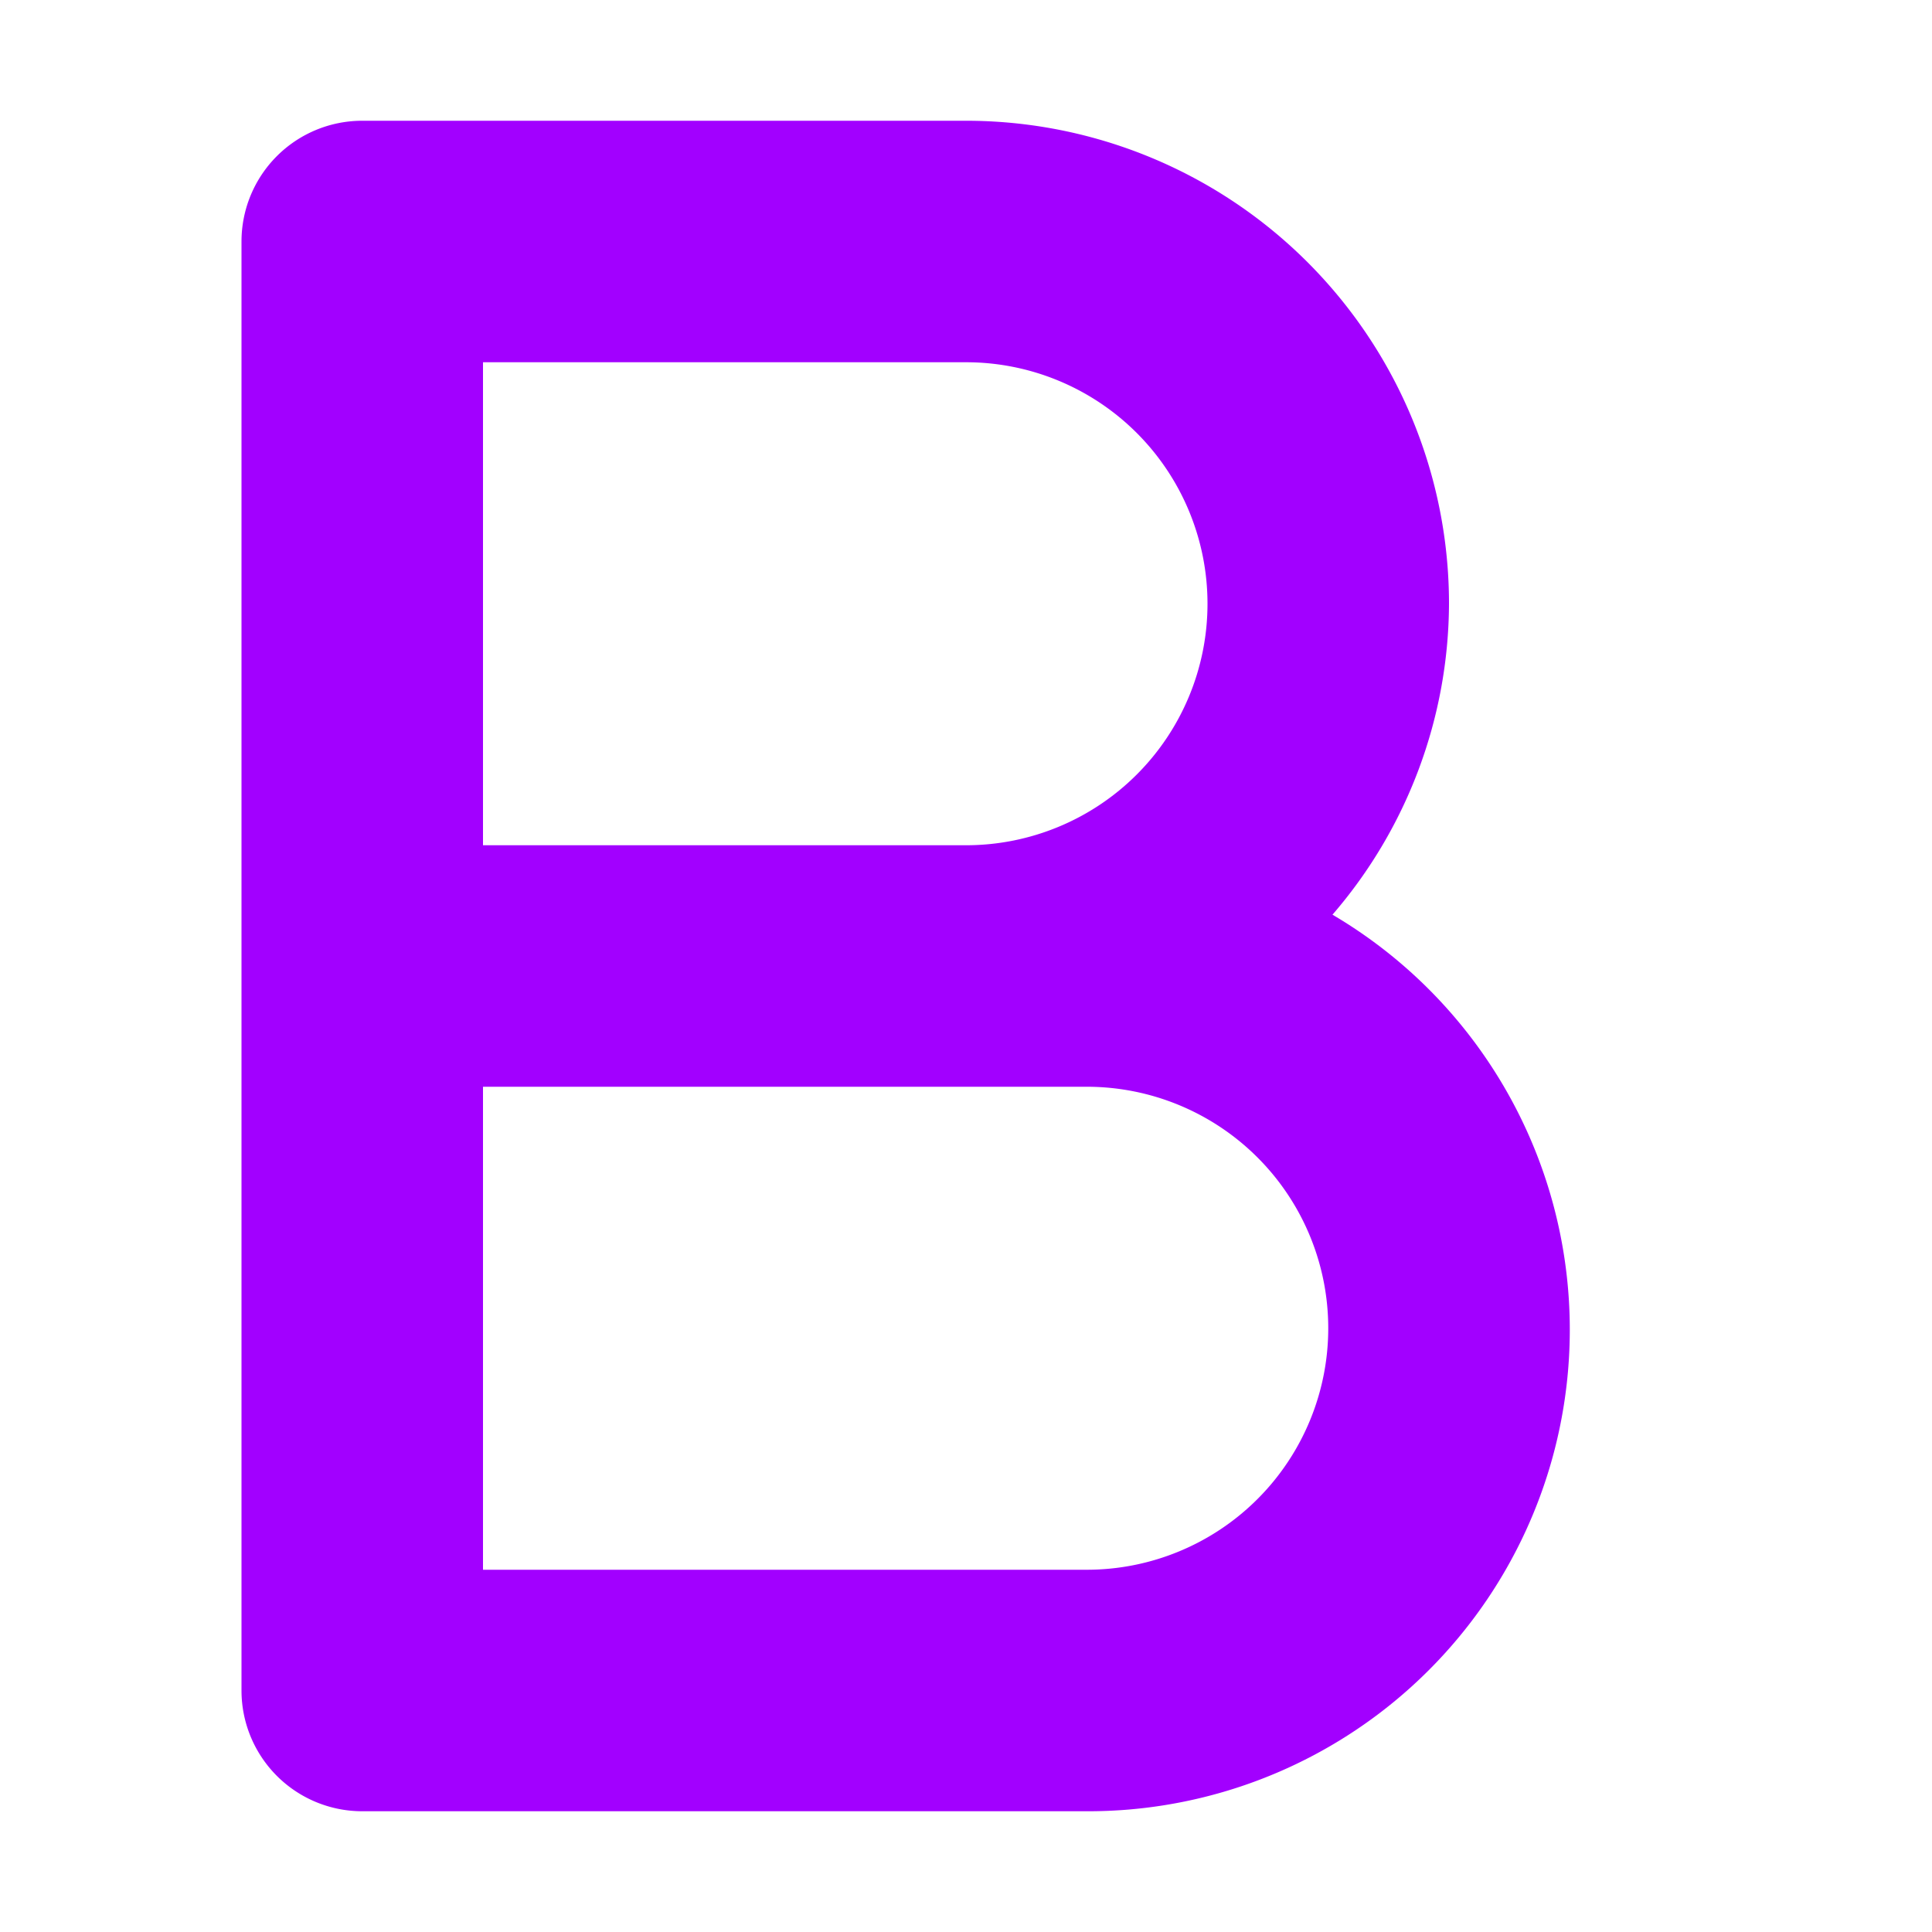 <svg xmlns="http://www.w3.org/2000/svg" width="16" height="16" viewBox="0 0 16 16"><path d="M11.035,7.575A3.962,3.962,0,0,0,12,5,4,4,0,0,0,8,1H3A1,1,0,0,0,2,2V14a1,1,0,0,0,1,1H9a3.988,3.988,0,0,0,2.035-7.425ZM4,3H8A2,2,0,0,1,8,7H4ZM9,13H4V9H9a2,2,0,0,1,0,4Z" style="fill:#A200FF"/></svg>